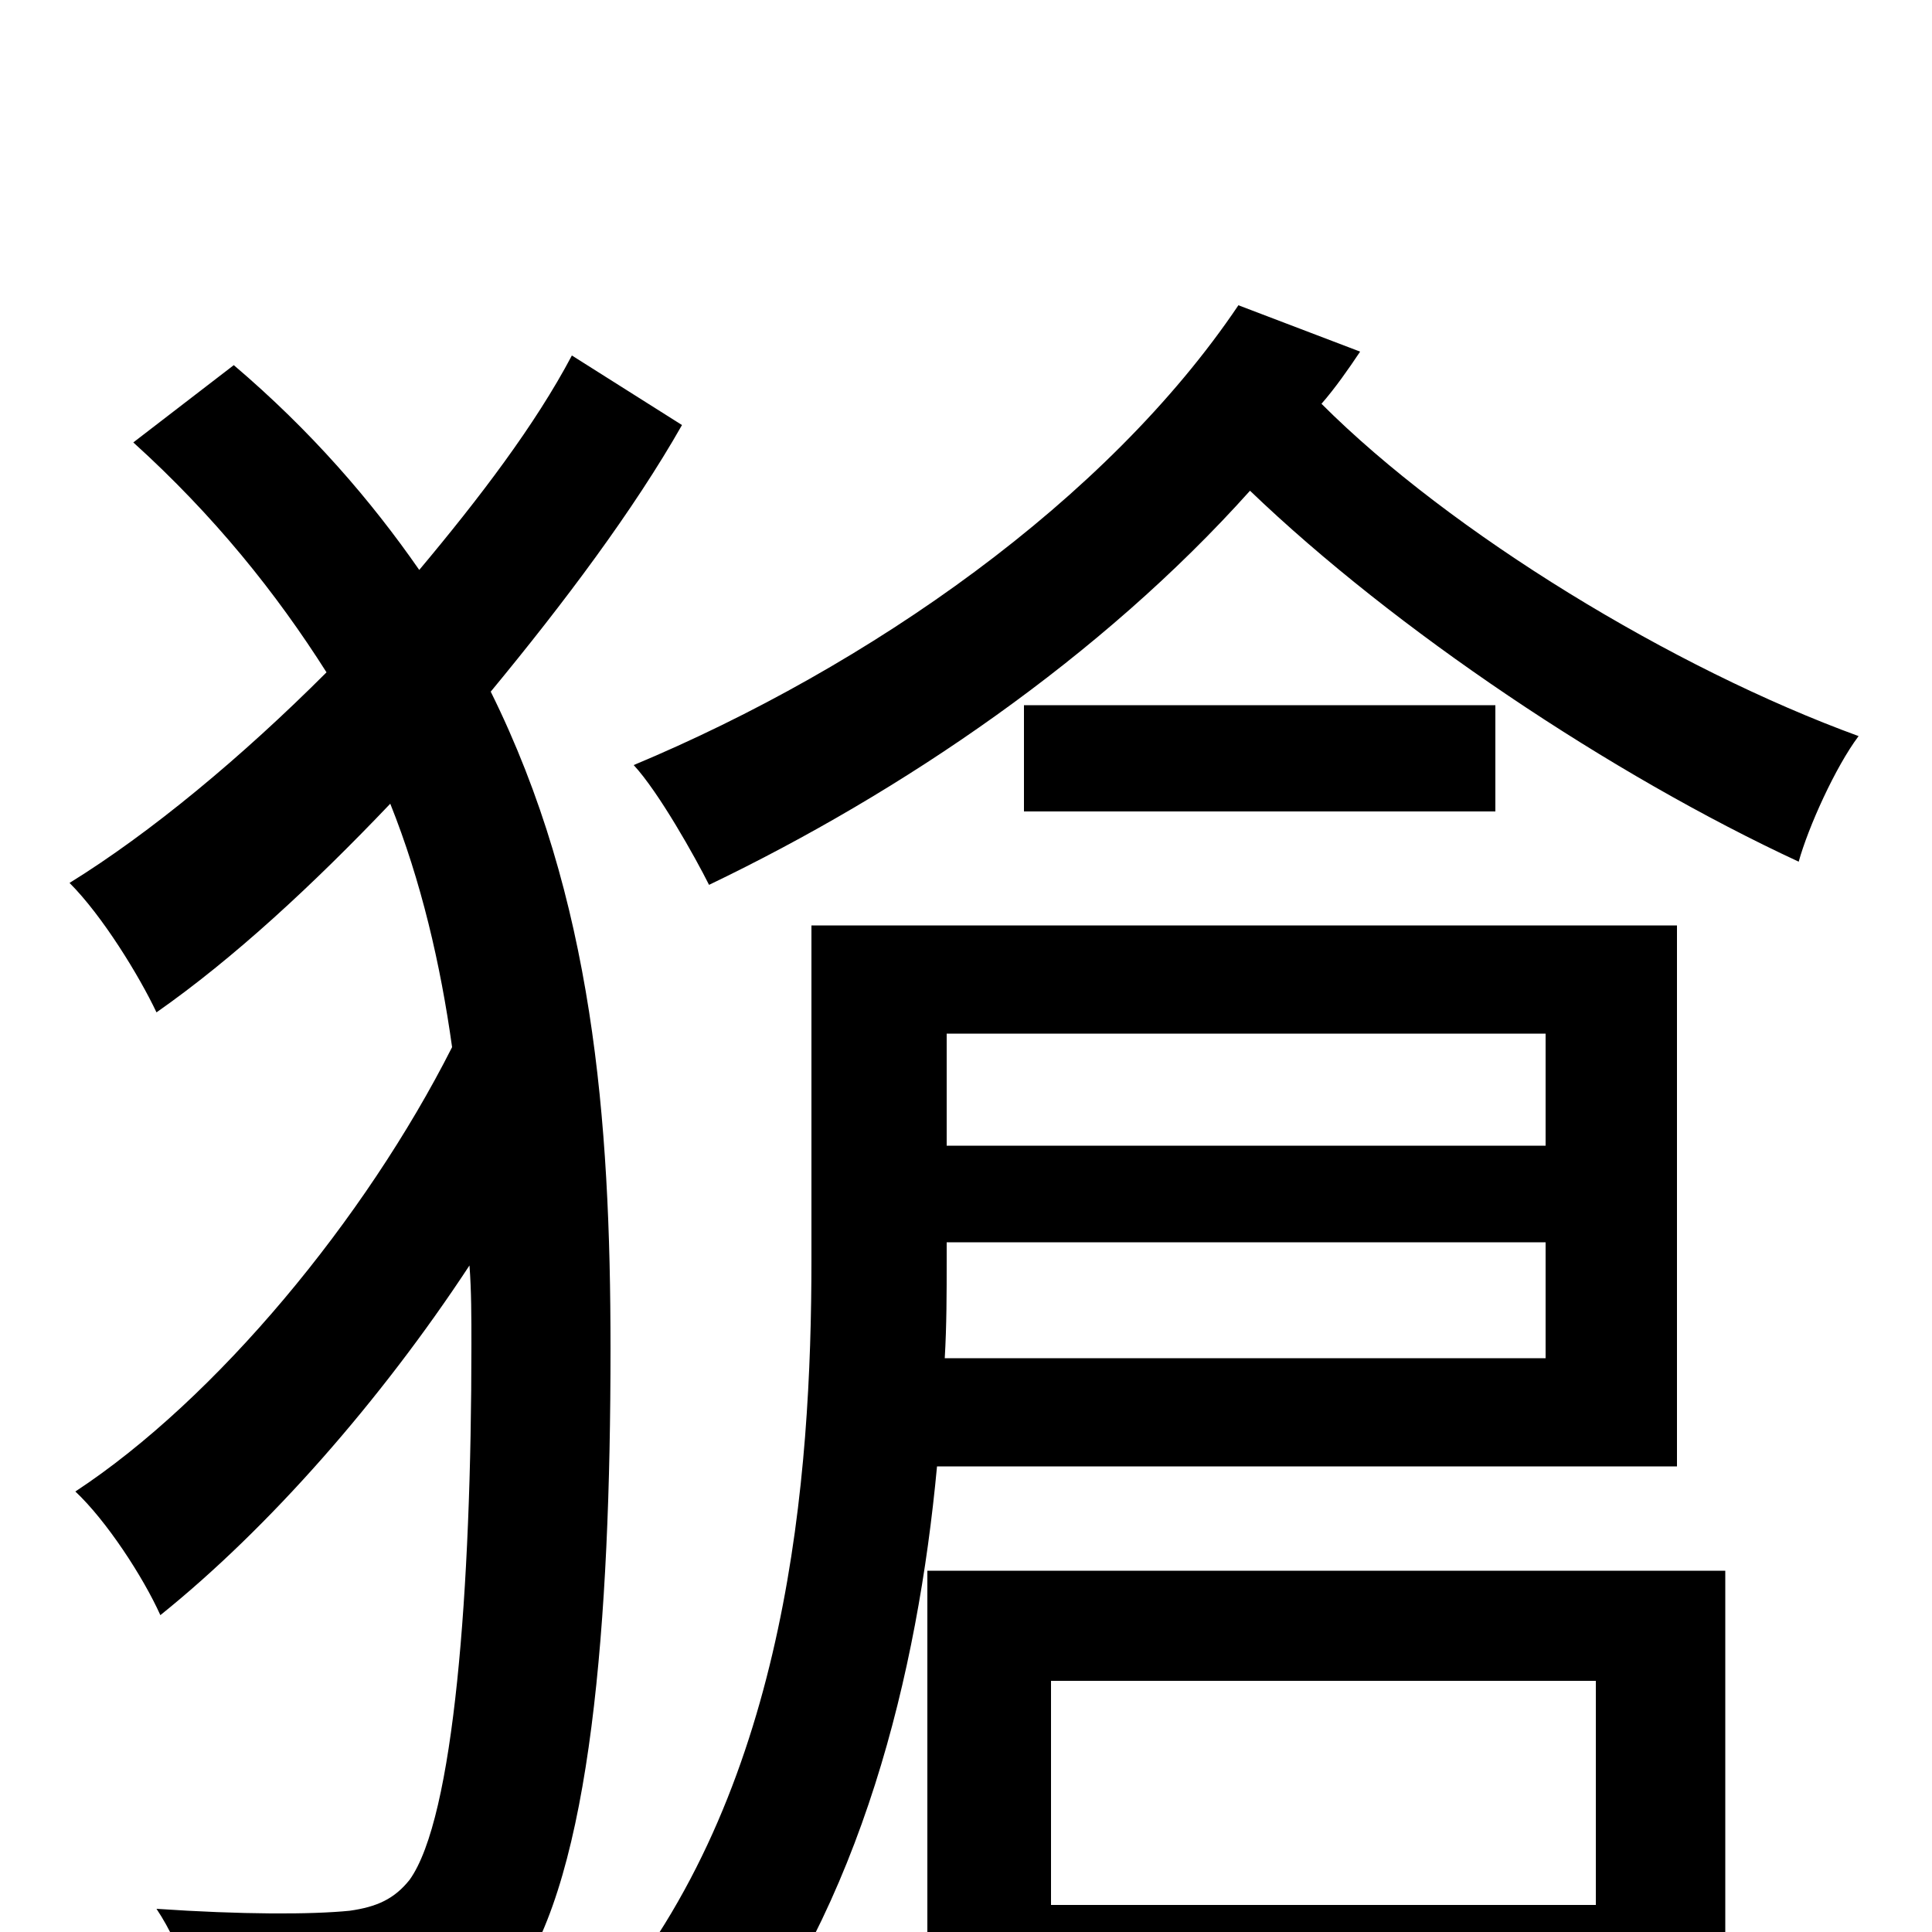<svg xmlns="http://www.w3.org/2000/svg" viewBox="0 -1000 1000 1000">
	<path fill="#000000" d="M296 -816C277 -780 248 -742 217 -705C192 -741 161 -777 121 -811L69 -771C111 -733 143 -693 169 -652C125 -608 78 -569 36 -543C53 -526 72 -495 81 -476C121 -504 162 -542 202 -584C218 -544 228 -501 234 -458C189 -369 112 -276 39 -228C55 -213 74 -184 83 -164C139 -209 197 -275 243 -345C244 -332 244 -318 244 -304C244 -177 235 -59 212 -27C204 -17 195 -13 181 -11C161 -9 125 -9 81 -12C95 9 103 36 103 61C143 63 181 62 212 56C235 52 254 41 267 25C306 -30 316 -161 316 -302C316 -421 307 -535 254 -642C292 -688 328 -736 353 -780ZM800 -465V-407H490V-465ZM489 -297C490 -314 490 -331 490 -347V-357H800V-297ZM868 -241V-521H420V-348C420 -235 408 -78 317 34C333 42 363 63 375 75C446 -14 475 -134 485 -241ZM530 -635V-580H774V-635ZM826 -130V-14H544V-130ZM480 76H544V43H826V73H893V-187H480ZM641 -842C573 -741 450 -655 328 -604C341 -590 360 -556 367 -542C467 -590 570 -660 647 -746C722 -674 834 -599 931 -554C936 -572 950 -603 962 -619C866 -654 751 -724 684 -791C691 -799 698 -809 704 -818Z"/>
</svg>